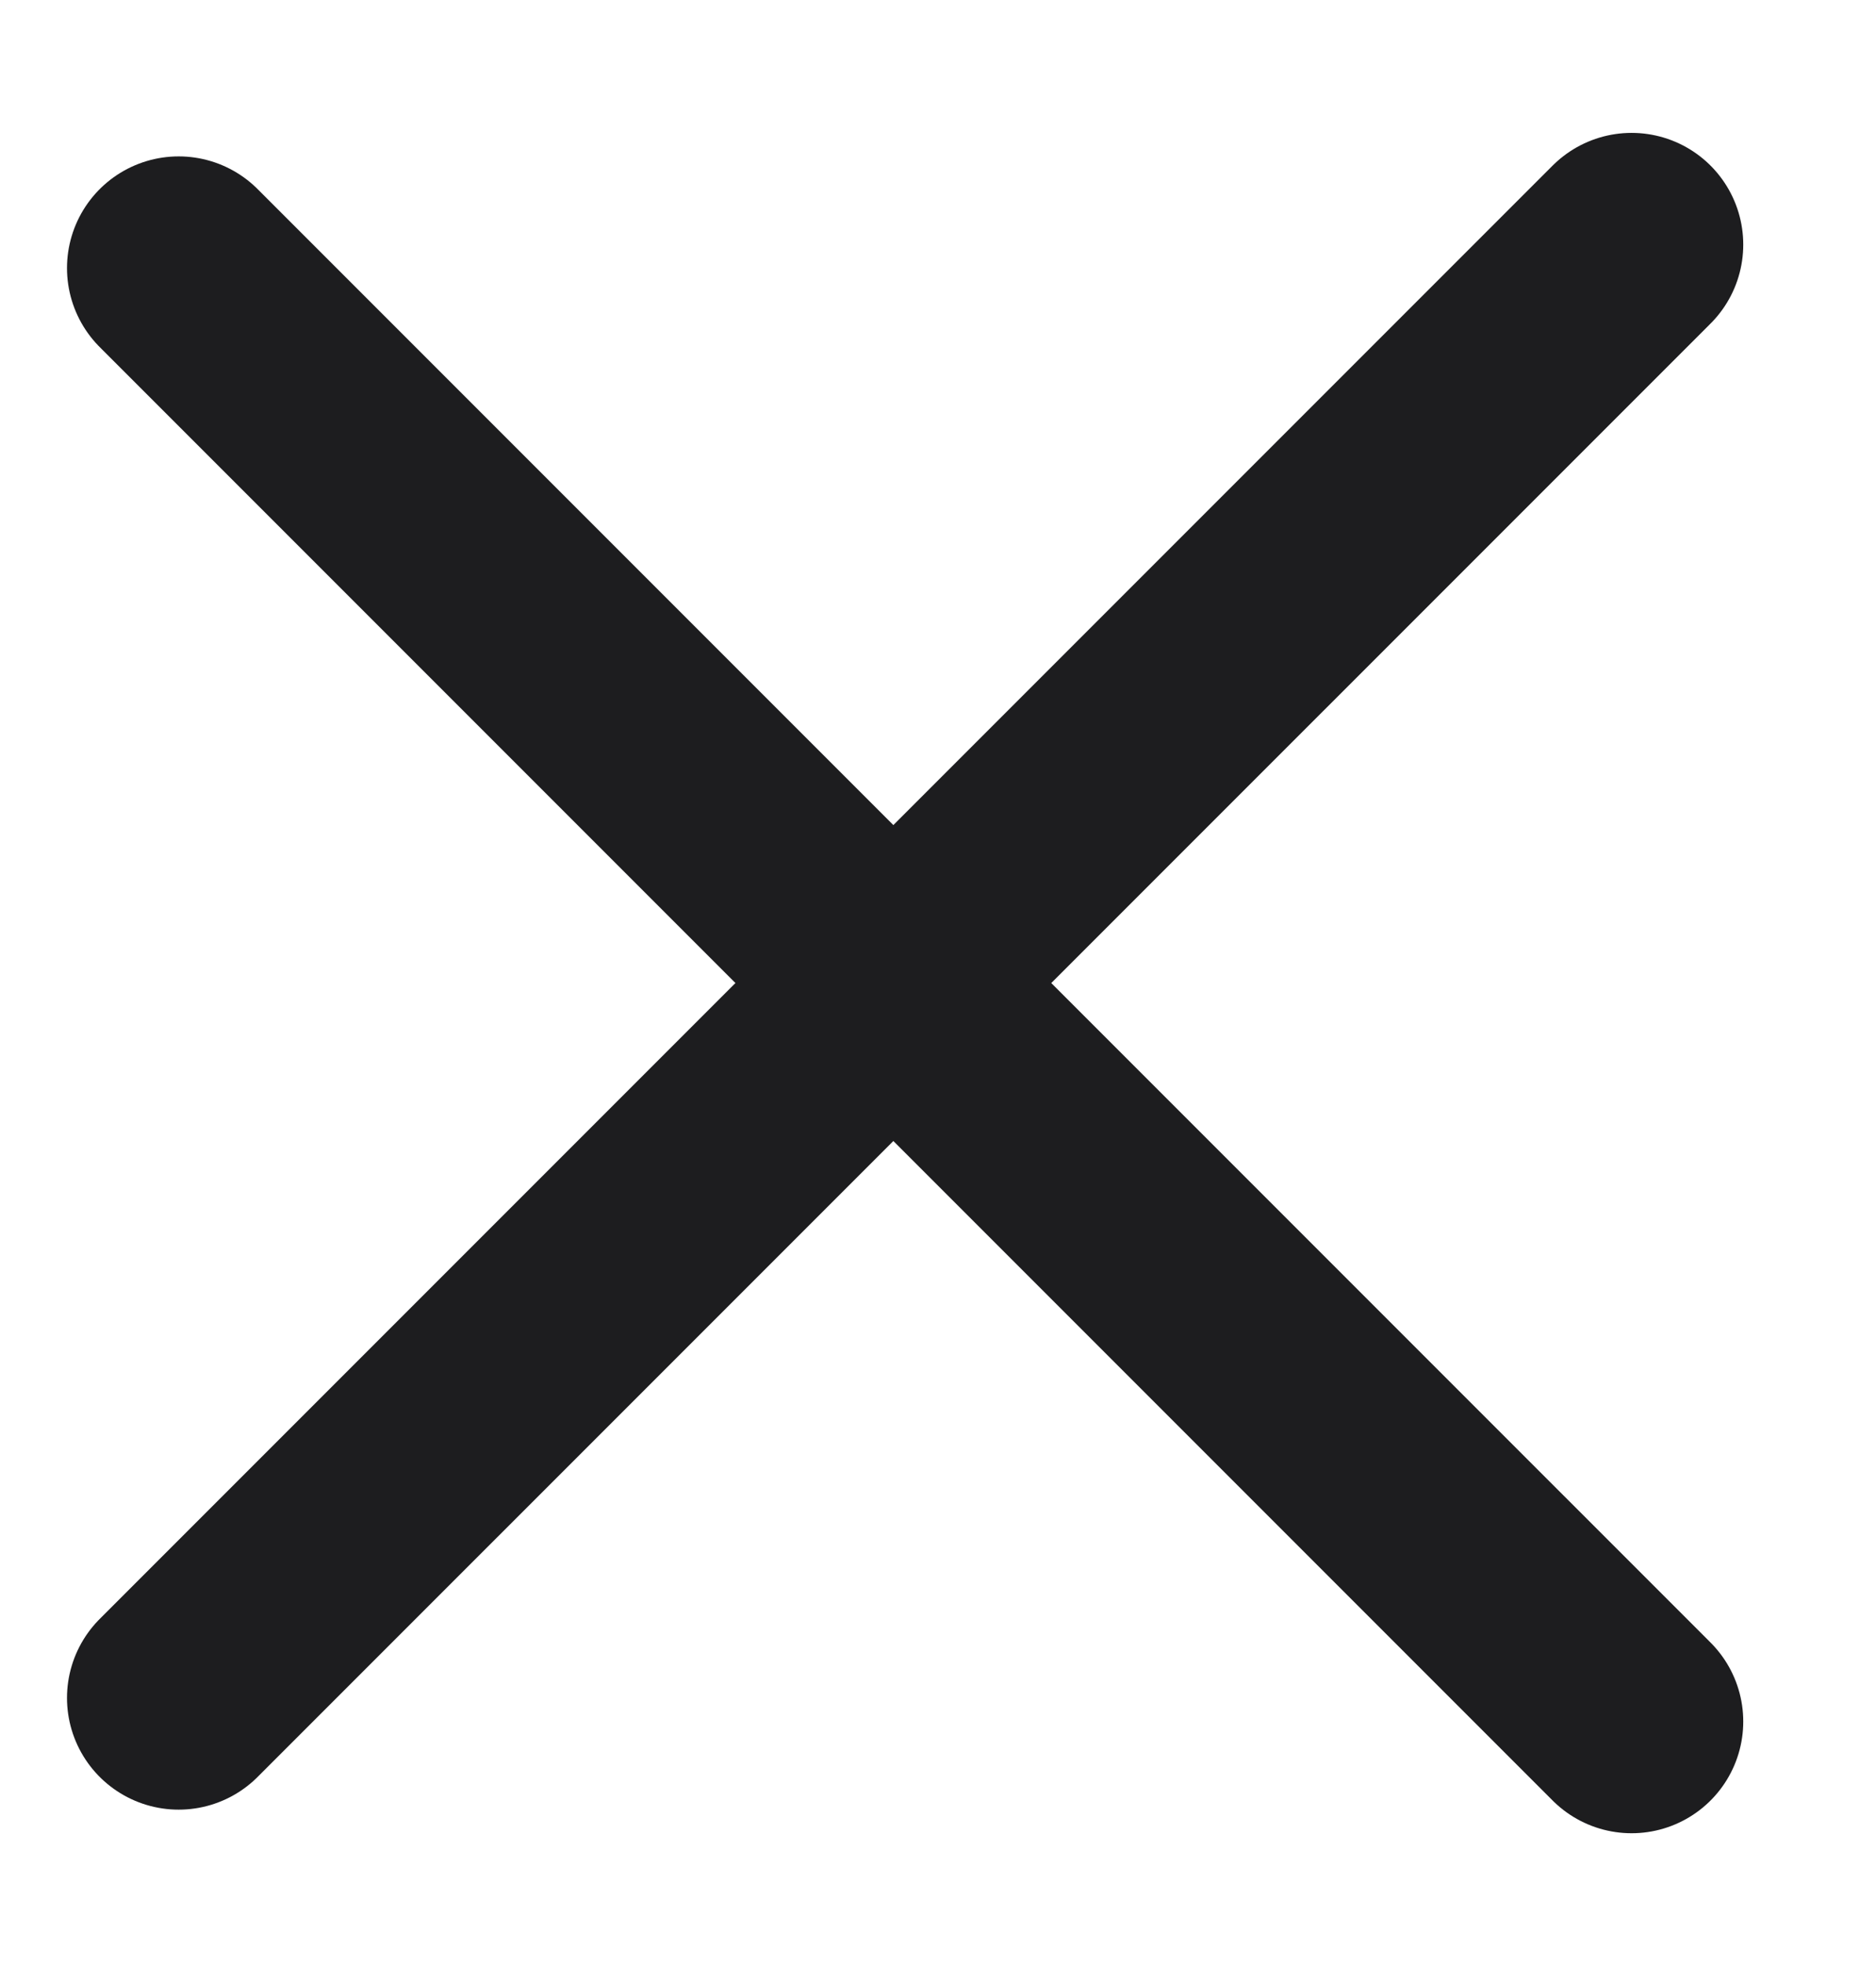 <svg width="21" height="22" viewBox="0 0 21 22" fill="none" xmlns="http://www.w3.org/2000/svg">
<path d="M2 19L18.264 2.737" stroke="#1D1D1F" stroke-width="2.5" stroke-linecap="round" stroke-linejoin="round"/>
<path d="M2 3L18.264 19.264" stroke="#1D1D1F" stroke-width="2.5" stroke-linecap="round" stroke-linejoin="round"/>
</svg>
